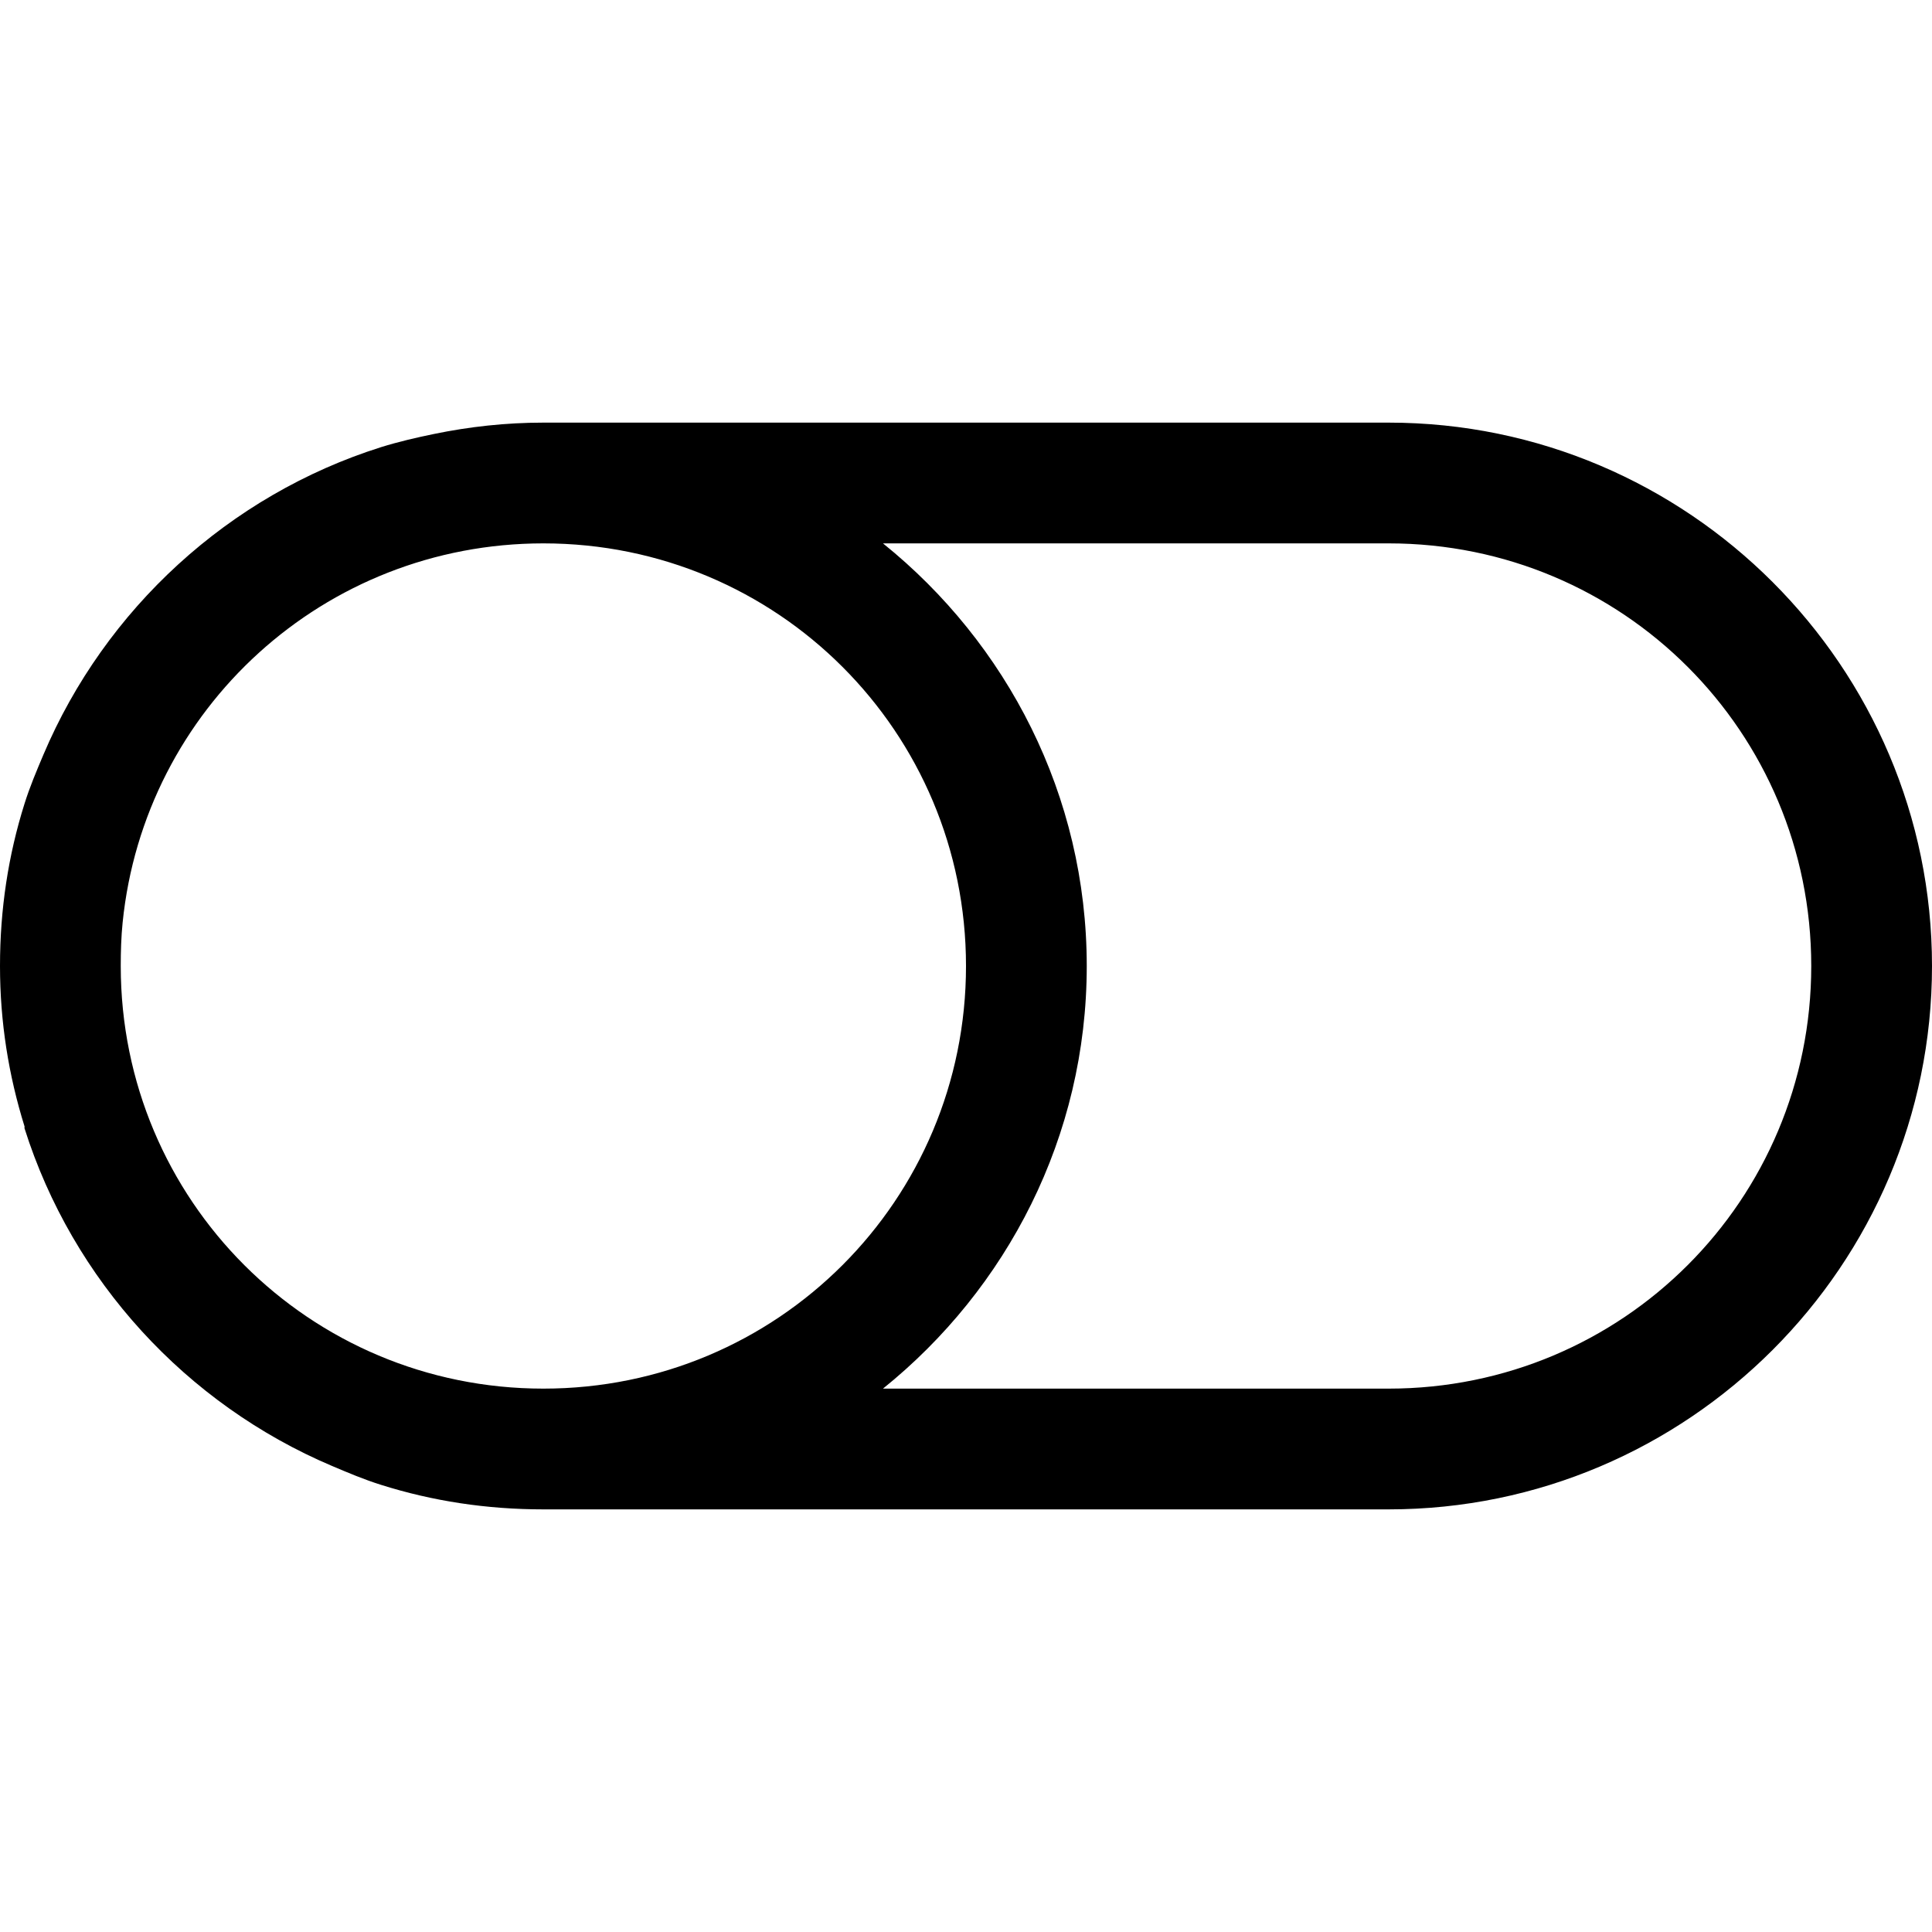 <svg xmlns="http://www.w3.org/2000/svg" viewBox="0 0 32 32"><path d="M 9 7 C 8.38 7 7.773 7.067 7.188 7.188 C 6.895 7.248 6.594 7.318 6.312 7.406 C 3.791 8.202 1.742 10.087 0.719 12.5 C 0.605 12.769 0.494 13.031 0.406 13.312 C 0.137 14.165 0 15.06 0 16 C 0 16.93 0.143 17.812 0.406 18.656 C 0.409 18.666 0.403 18.678 0.406 18.688 C 1.202 21.209 3.087 23.258 5.5 24.281 C 5.769 24.395 6.031 24.506 6.312 24.594 C 7.165 24.863 8.06 25 9 25 L 23 25 C 27.959 25 32 20.959 32 16 C 32 11.041 27.959 7 23 7 L 9 7 z M 9 9 C 12.878 9 16 12.122 16 16 C 16 19.878 12.878 23 9 23 C 5.123 23 2 19.877 2 16 C 2 15.758 2.007 15.517 2.031 15.281 C 2.388 11.743 5.365 9 9 9 z M 14.625 9 L 23 9 C 26.877 9 30 12.123 30 16 C 30 19.877 26.877 23 23 23 L 14.625 23 C 16.676 21.348 18 18.829 18 16 C 18 13.171 16.676 10.652 14.625 9 z"/></svg>